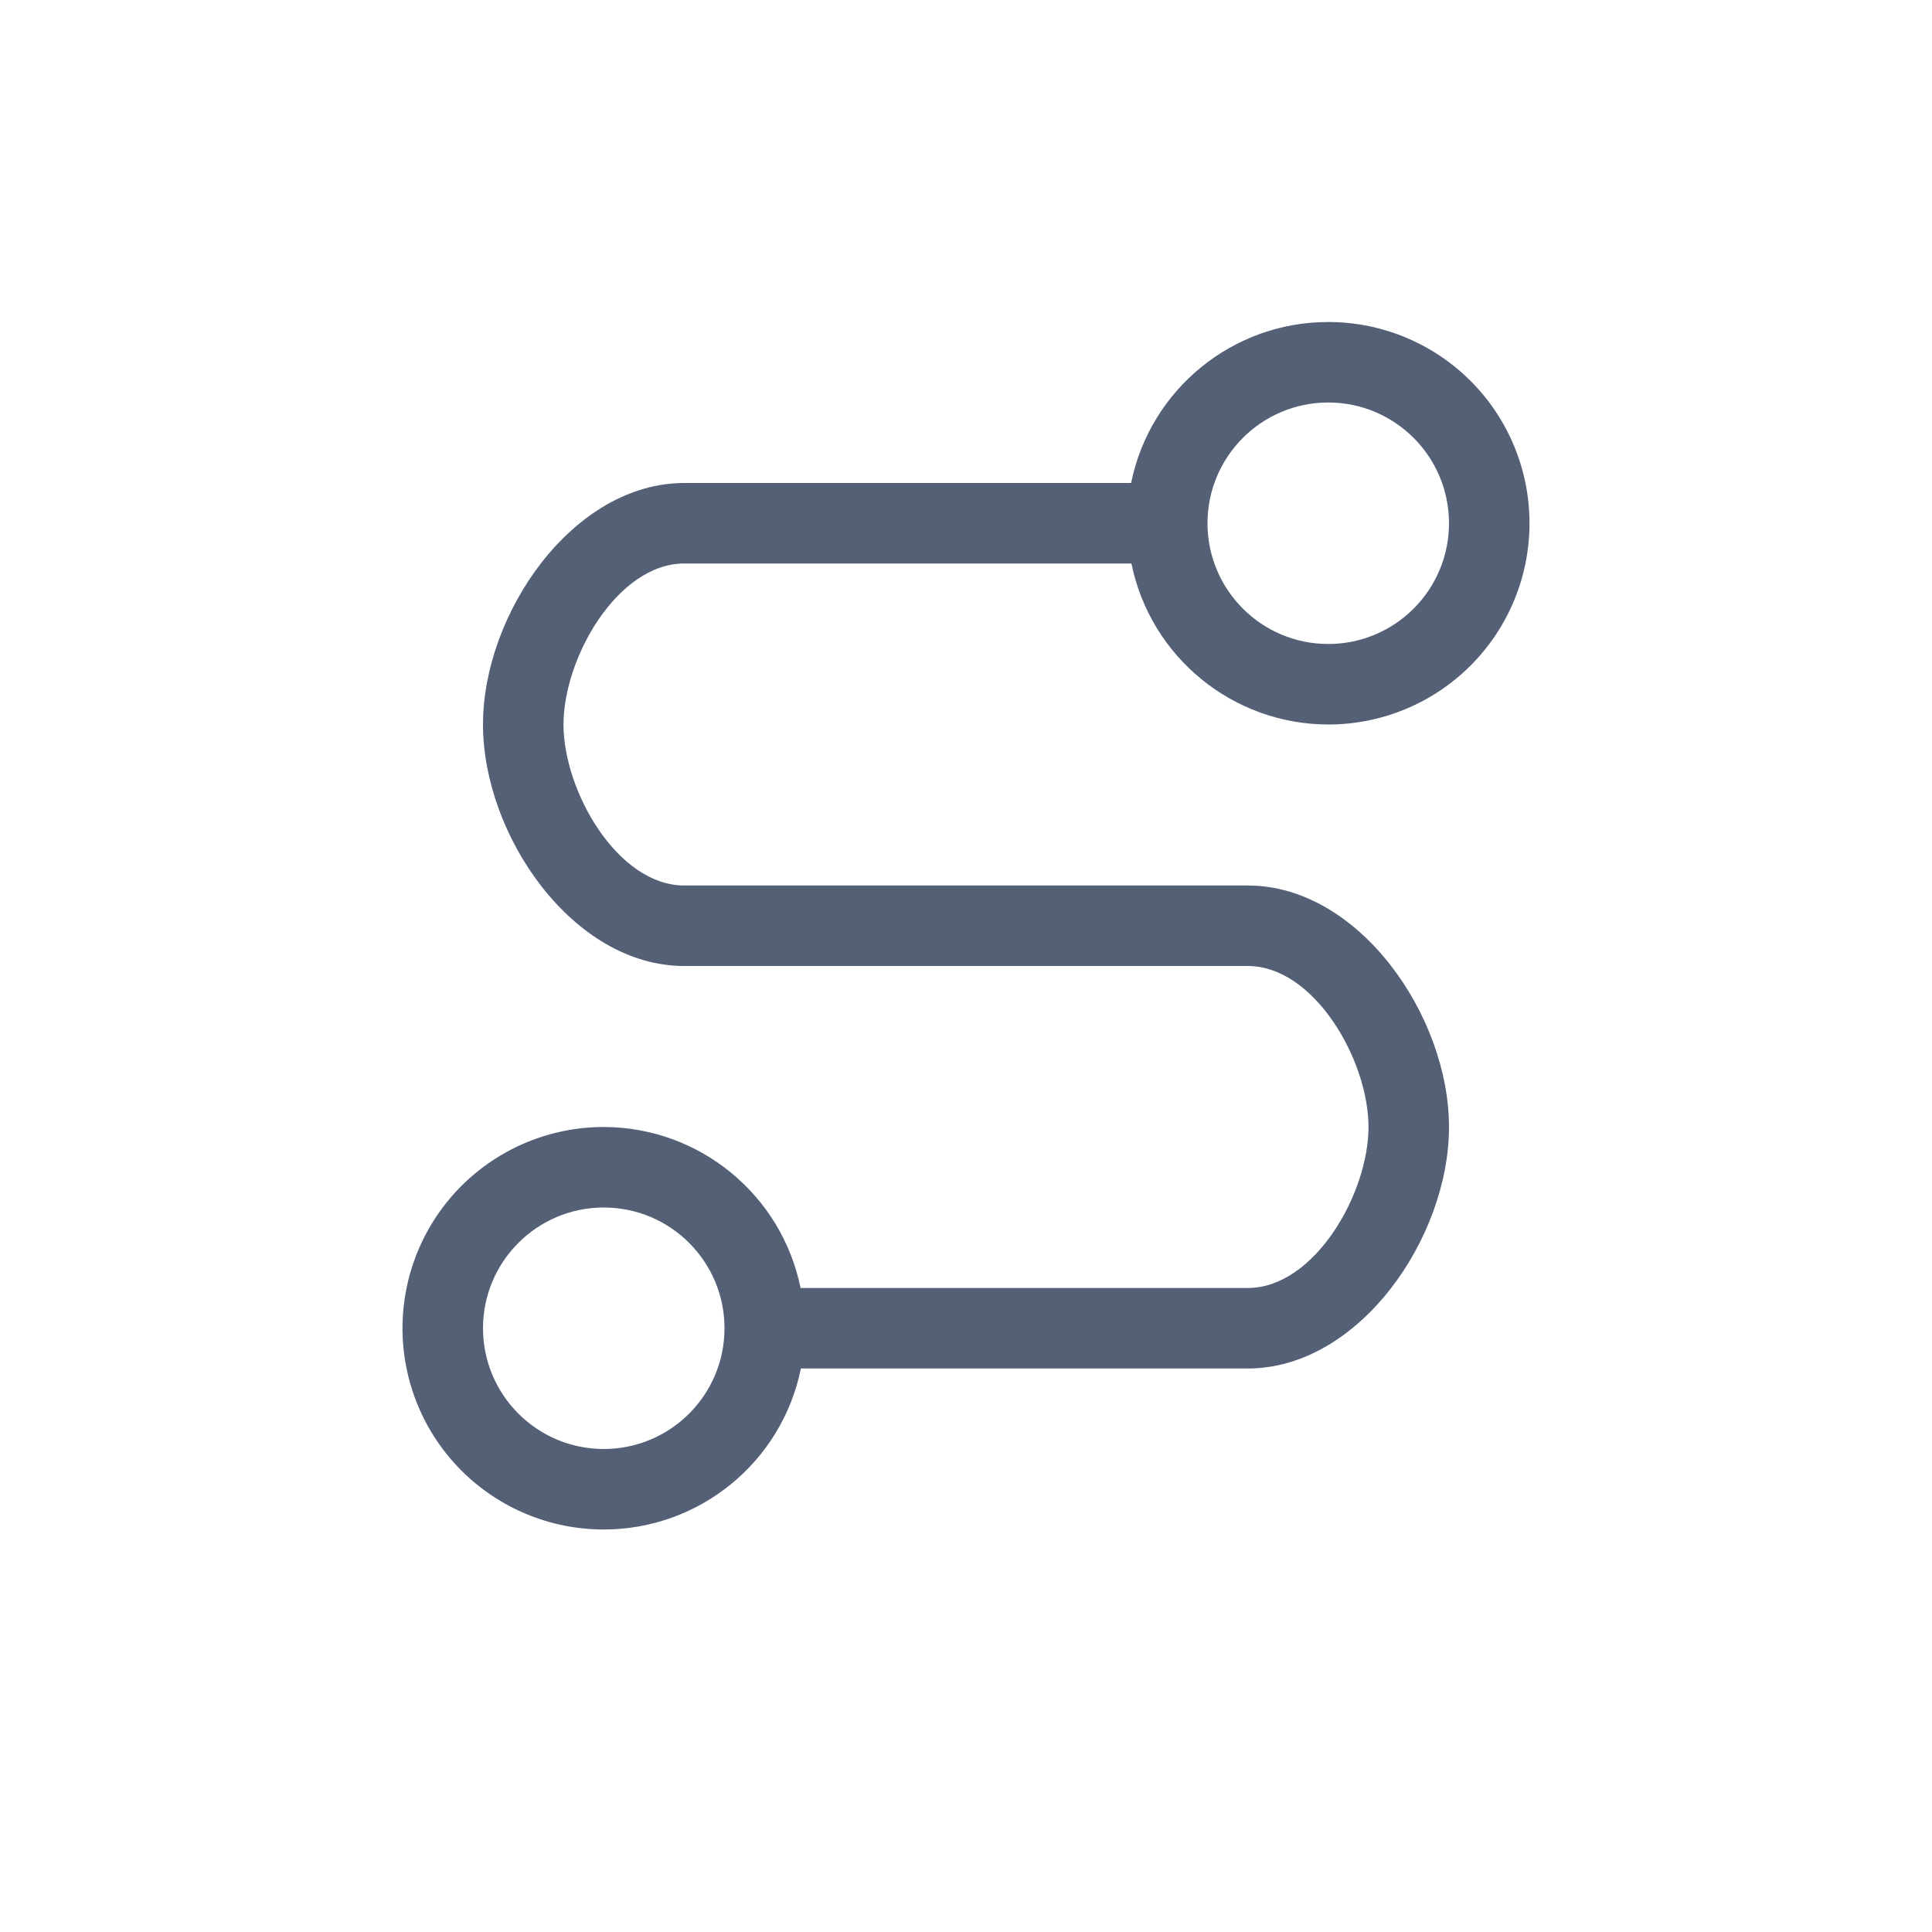 <svg xmlns="http://www.w3.org/2000/svg" width="24" height="24" viewBox="0 0 24 24">
  <path fill="#536076" d="M16.5,4 C17.163,4 17.799,4.263 18.268,4.732 C18.737,5.201 19,5.837 19,6.5 C19,7.163 18.737,7.799 18.268,8.268 C17.799,8.737 17.163,9 16.5,9 C15.314,8.998 14.292,8.162 14.055,7 L8.5,7 C7.672,7 7,8.172 7,9 C7,9.828 7.672,11 8.5,11 L15.5,11 C16.881,11 18,12.619 18,14 C18,15.381 16.881,17 15.5,17 L9.949,17 C9.712,18.164 8.688,19 7.5,19 C6.837,19 6.201,18.737 5.732,18.268 C5.263,17.799 5,17.163 5,16.5 C5,15.837 5.263,15.201 5.732,14.732 C6.201,14.263 6.837,14 7.5,14 C8.686,14.002 9.708,14.838 9.945,16 L15.5,16 C16.328,16 17,14.828 17,14 C17,13.172 16.328,12 15.5,12 L8.5,12 C7.119,12 6,10.381 6,9 C6,7.619 7.119,6 8.5,6 L14.051,6 C14.288,4.836 15.312,4 16.5,4 Z M7.5,15 C6.672,15 6,15.672 6,16.5 C6,17.328 6.672,18 7.5,18 C8.328,18 9,17.328 9,16.5 C9,15.672 8.328,15 7.5,15 Z M16.5,5 C15.672,5 15,5.672 15,6.5 C15,7.328 15.672,8 16.5,8 C17.328,8 18,7.328 18,6.5 C18,5.672 17.328,5 16.5,5 Z"/>
</svg>
